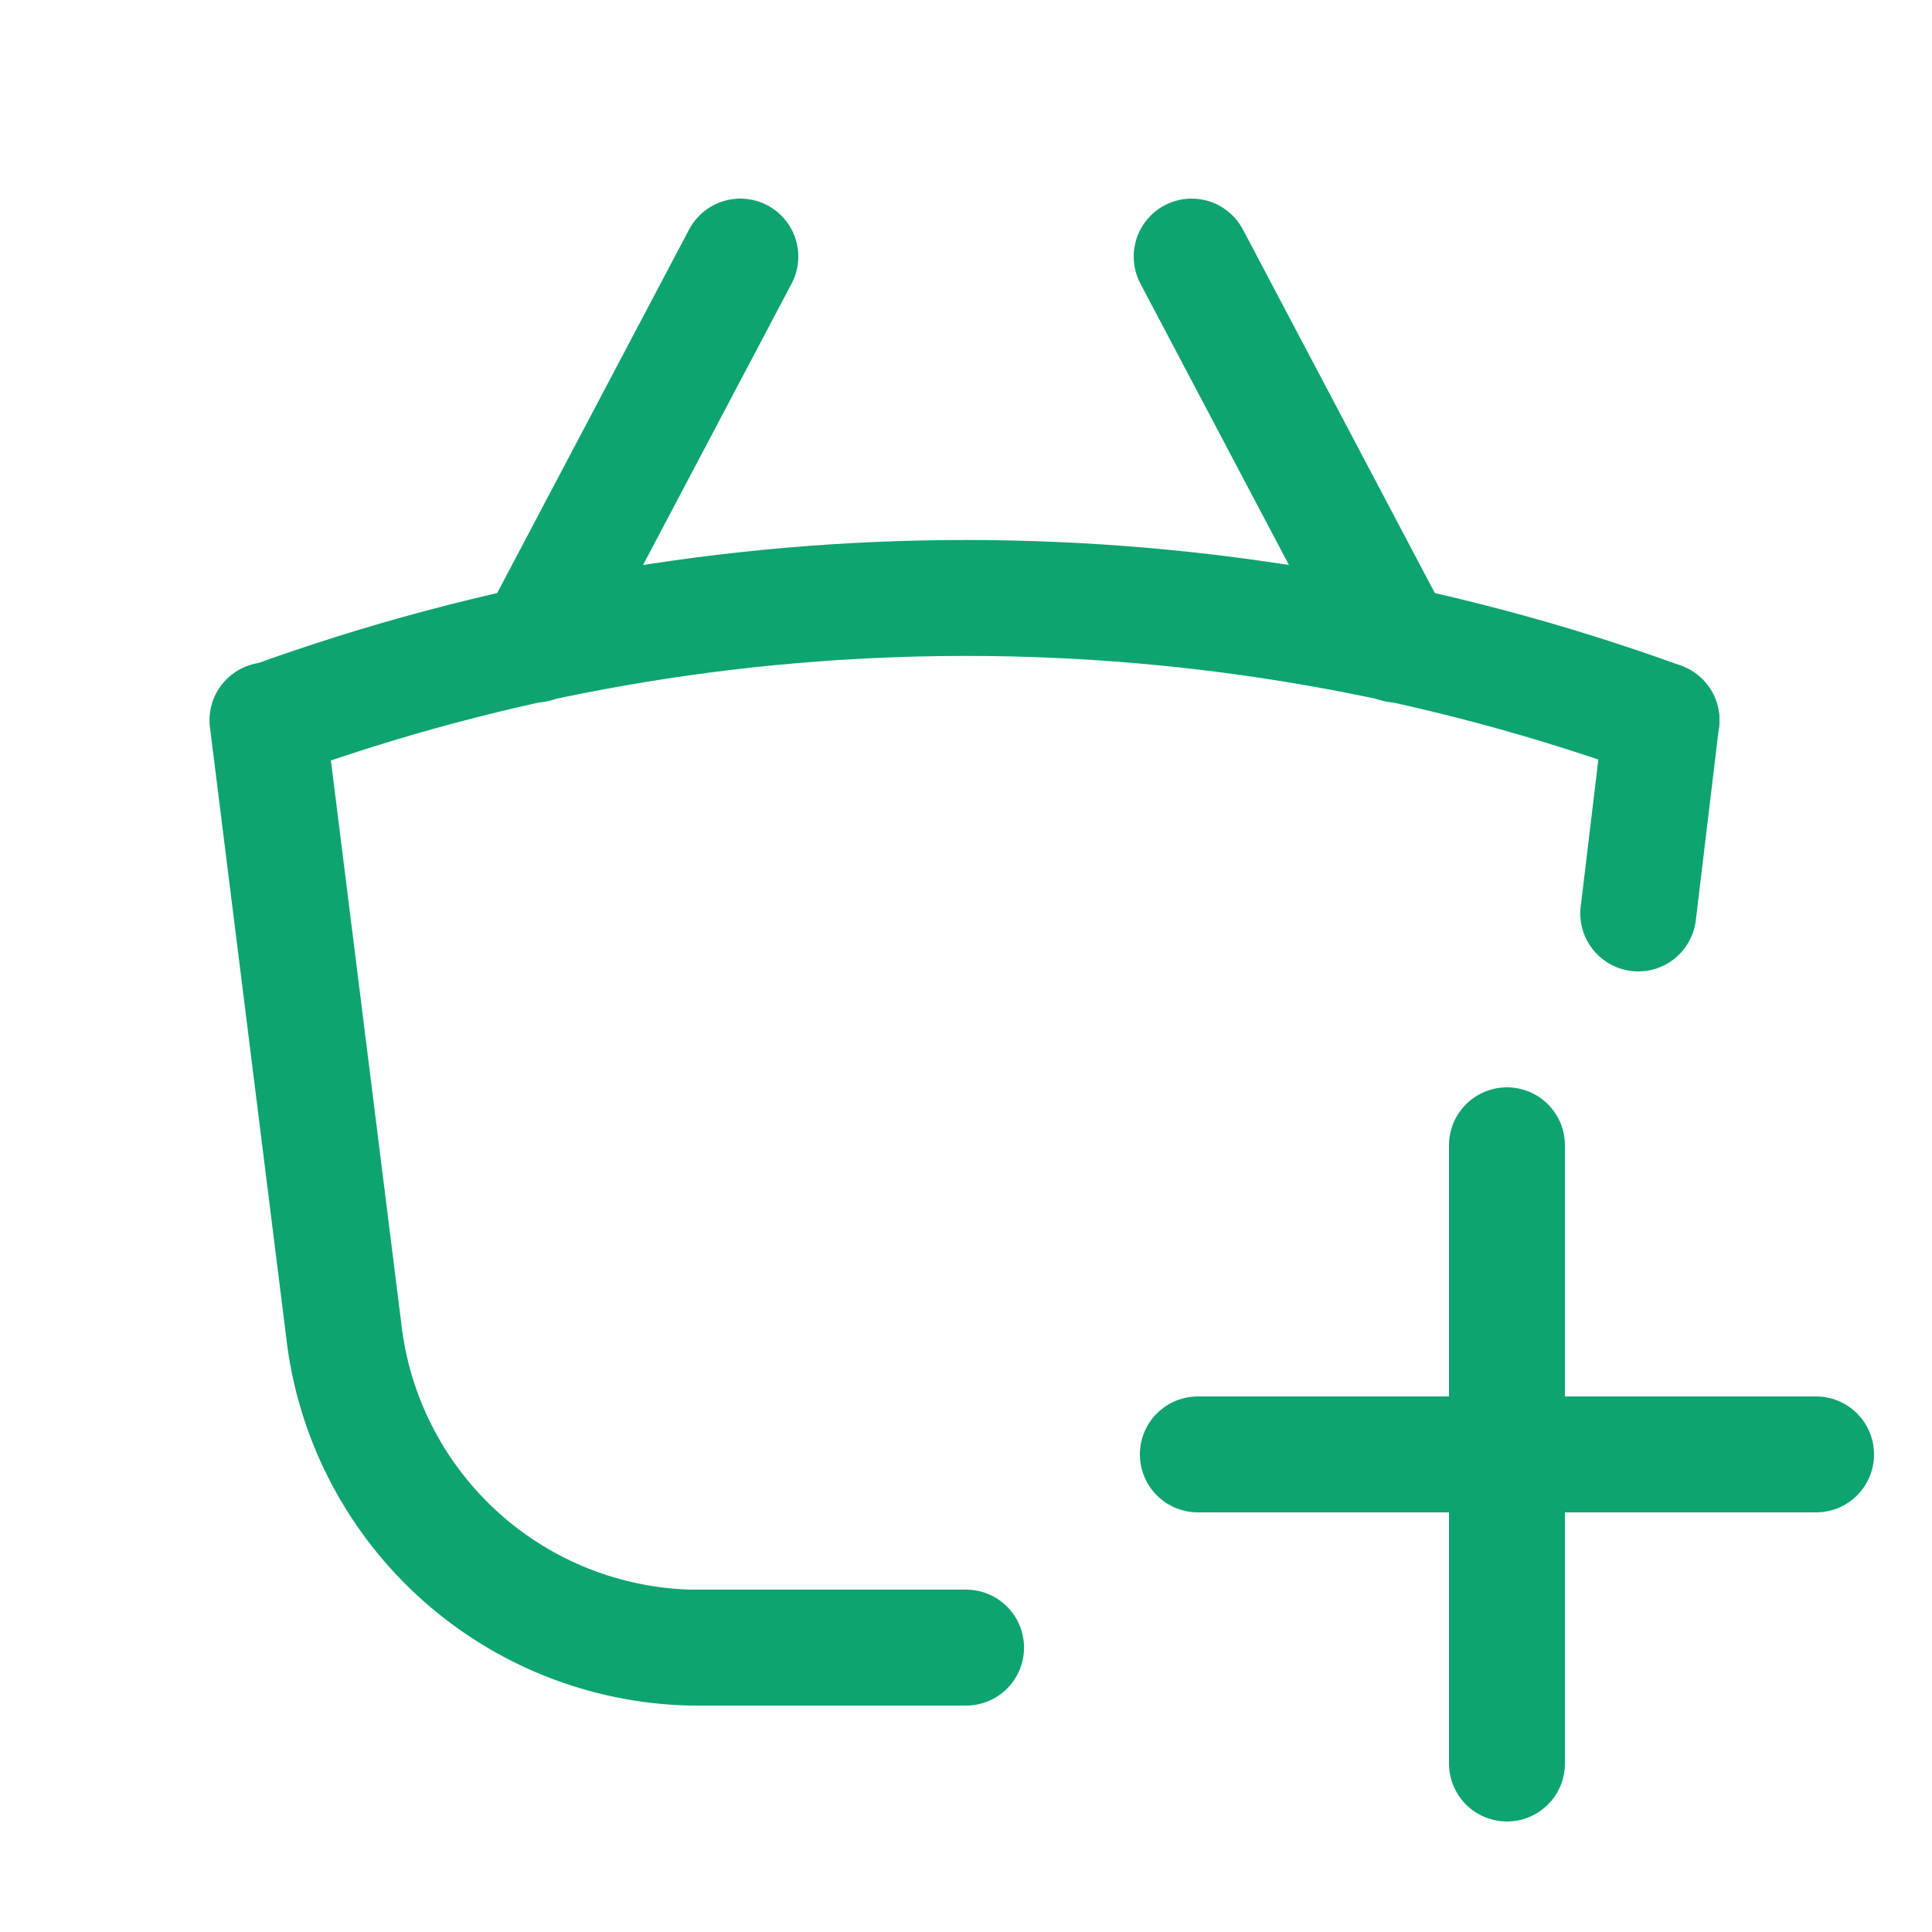 <?xml version="1.0" encoding="utf-8"?><!-- Uploaded to: SVG Repo, www.svgrepo.com, Generator: SVG Repo Mixer Tools -->
<svg width="800px" height="800px" viewBox="-0.5 0 25 25" fill="none" xmlns="http://www.w3.org/2000/svg">
<path d="M12.001 21.32H8.431C7.332 21.292 6.28 20.875 5.461 20.142C4.642 19.409 4.11 18.409 3.961 17.32L2.961 9.32" stroke="#0DA46F" stroke-width="1.5" stroke-linecap="round" stroke-linejoin="round"/>
<path d="M20.999 9.32L20.699 11.82" stroke="#0DA46F" stroke-width="1.5" stroke-linecap="round" stroke-linejoin="round"/>
<path d="M3 9.32C8.814 7.21 15.186 7.21 21 9.32" stroke="#0DA46F" stroke-width="1.5" stroke-linecap="round" stroke-linejoin="round"/>
<path d="M6.43 8.34L9.08 3.32" stroke="#0DA46F" stroke-width="1.5" stroke-linecap="round" stroke-linejoin="round"/>
<path d="M17.57 8.34L14.92 3.32" stroke="#0DA46F" stroke-width="1.5" stroke-linecap="round" stroke-linejoin="round"/>
<path d="M19 22.82V14.82" stroke="#0DA46F" stroke-width="1.5" stroke-linecap="round" stroke-linejoin="round"/>
<path d="M15 18.82H23" stroke="#0DA46F" stroke-width="1.5" stroke-linecap="round" stroke-linejoin="round"/>
</svg>